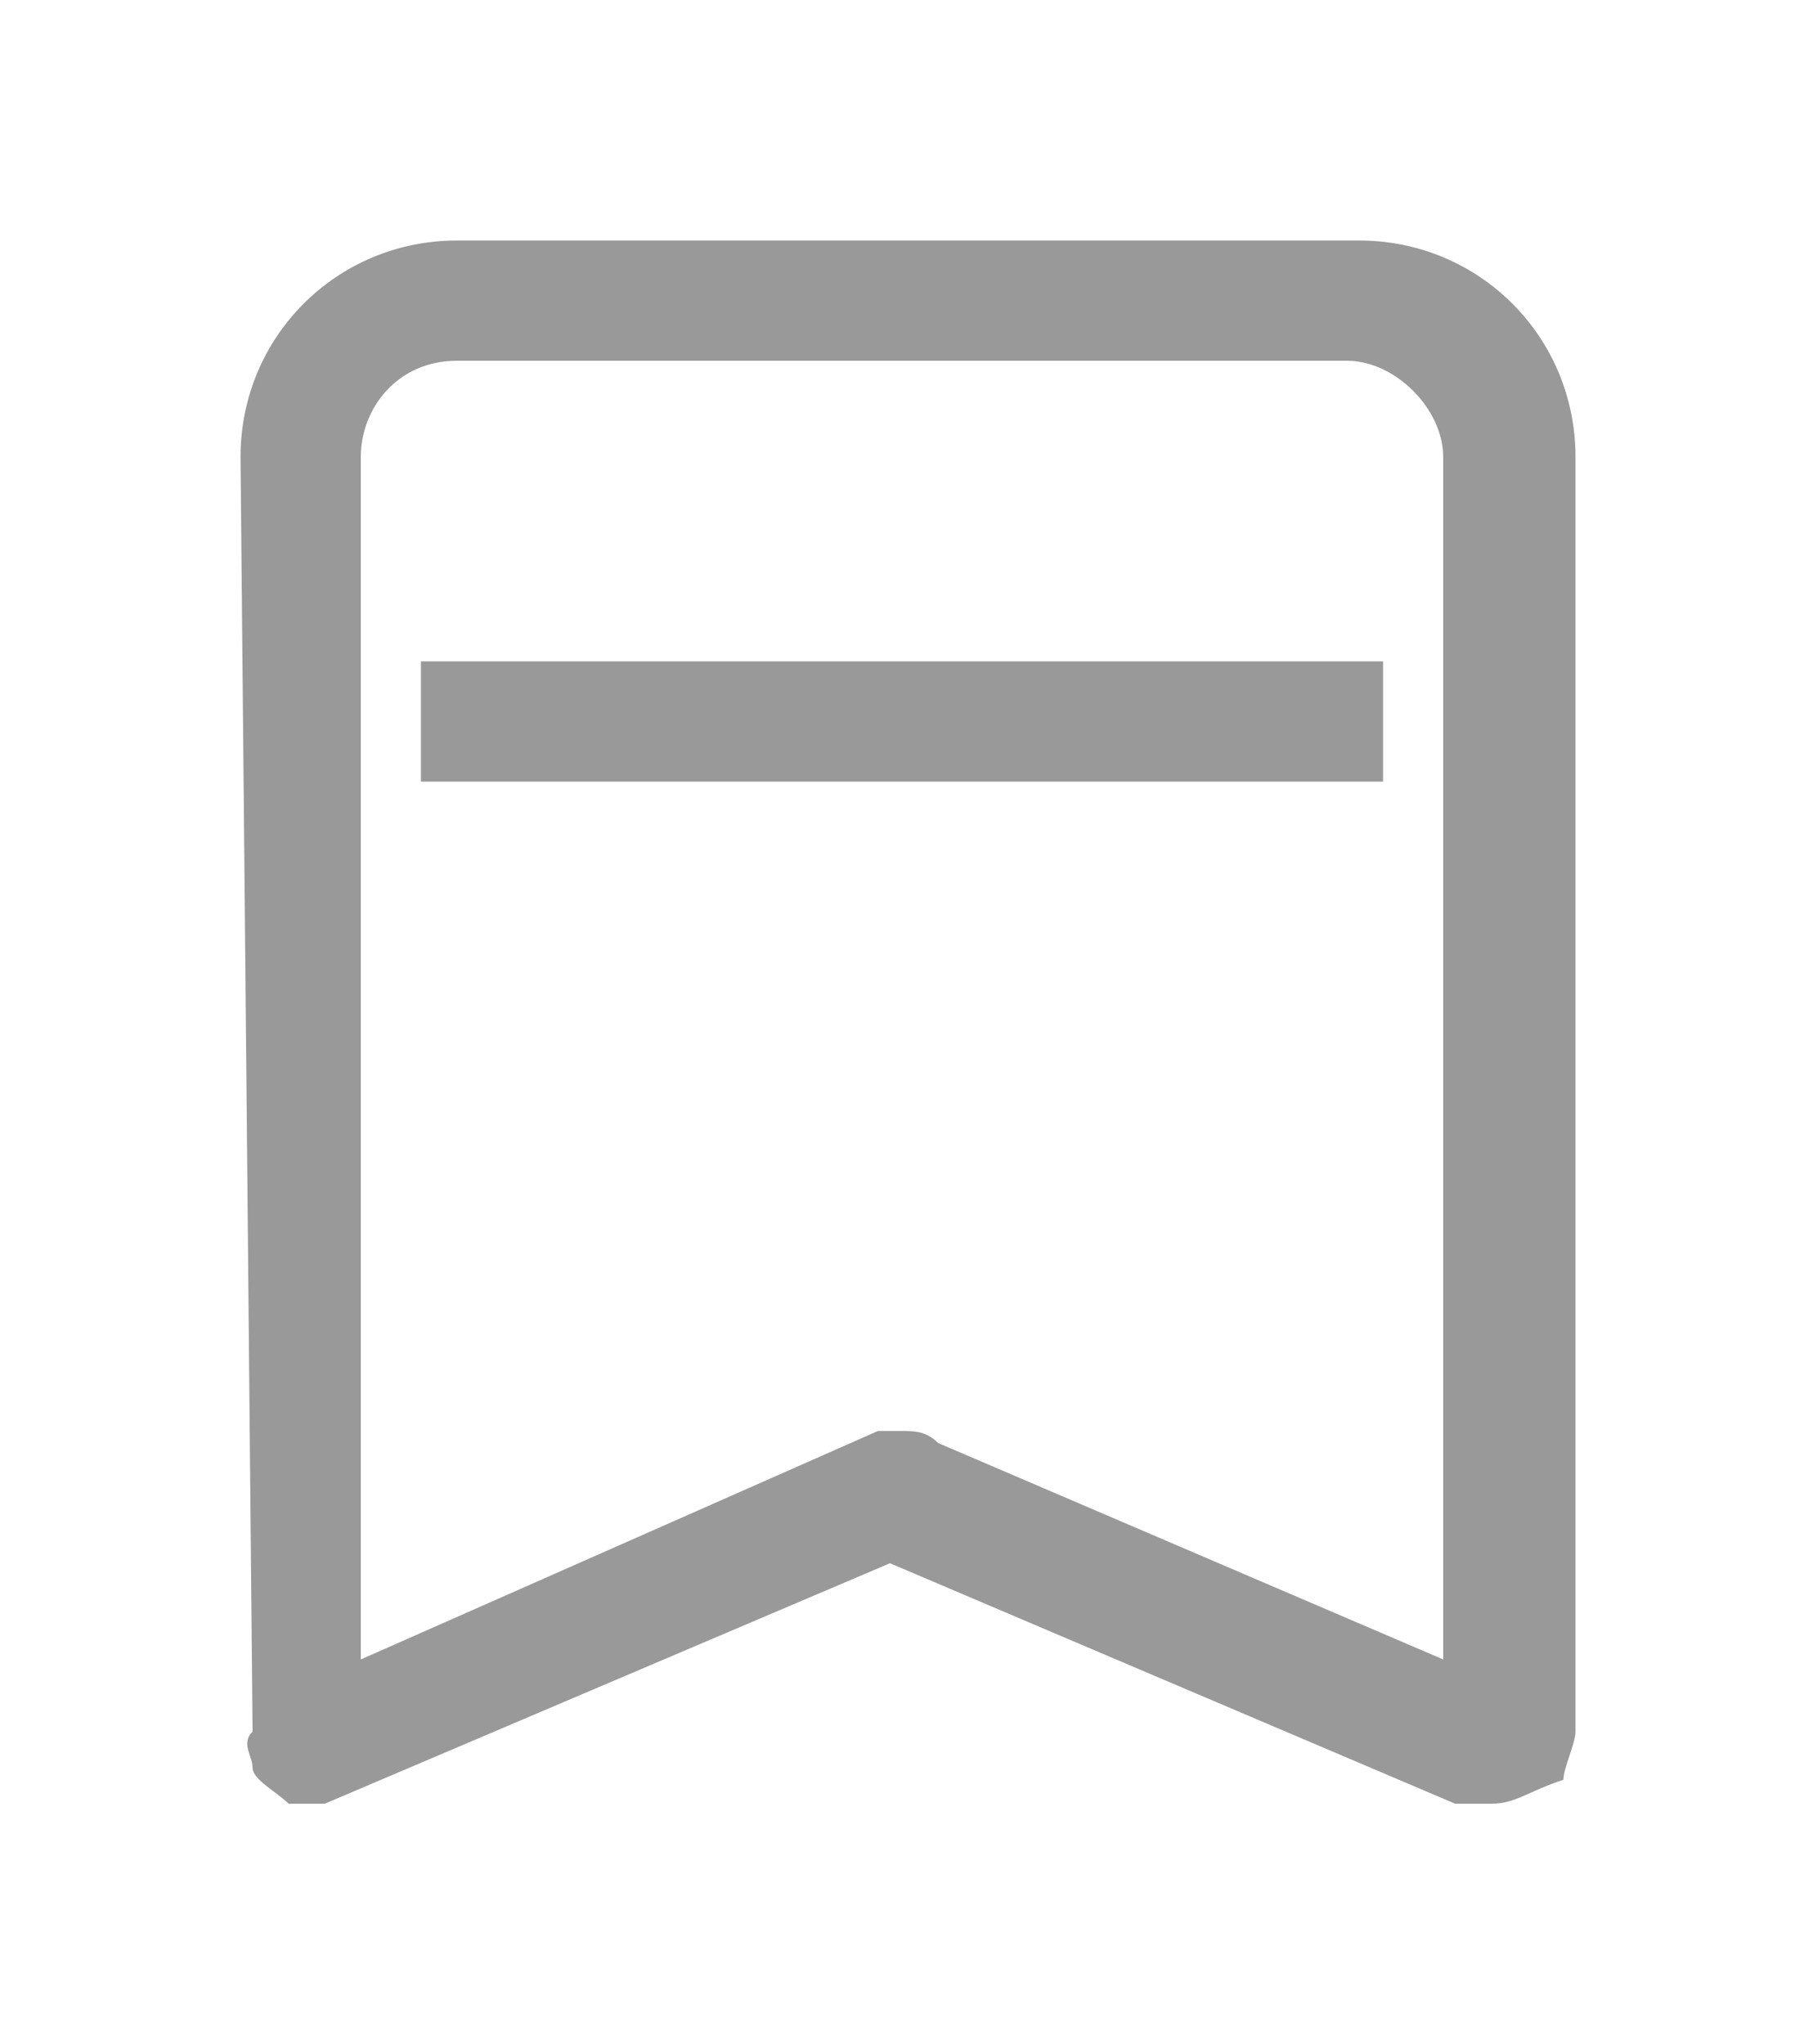 <?xml version="1.0" encoding="utf-8"?>
<!-- Generator: Adobe Illustrator 23.0.0, SVG Export Plug-In . SVG Version: 6.00 Build 0)  -->
<svg version="1.1" id="组_1" xmlns="http://www.w3.org/2000/svg" xmlns:xlink="http://www.w3.org/1999/xlink" x="0px" y="0px"
	 viewBox="0 0 15 17" style="enable-background:new 0 0 15 17;" xml:space="preserve">
<style type="text/css">
	.st0{fill:#999999;}
</style>
<g>
	<path class="st0" d="M12.4,15c-0.1,0-0.2,0-0.3,0l-4.7-2l-4.7,2C2.7,15,2.5,15,2.4,15c-0.1-0.1-0.3-0.2-0.3-0.3
		c0-0.1-0.1-0.2,0-0.3L2,3.8C2,2.8,2.8,2,3.8,2h7.5h0c1,0,1.8,0.8,1.8,1.8v10.6c0,0.1-0.1,0.3-0.1,0.4C12.7,14.9,12.6,15,12.4,15
		C12.4,15,12.4,15,12.4,15z M7.5,11.9c0.1,0,0.2,0,0.3,0.1l4.2,1.8l0-10C12,3.4,11.6,3,11.2,3c0,0,0,0,0,0H3.8C3.3,3,3,3.4,3,3.8v10
		l4.3-1.9C7.3,11.9,7.4,11.9,7.5,11.9z"/>
</g>
<rect id="矩形_12" x="3.5" y="5.5" class="st0" width="8" height="1"/>
</svg>
